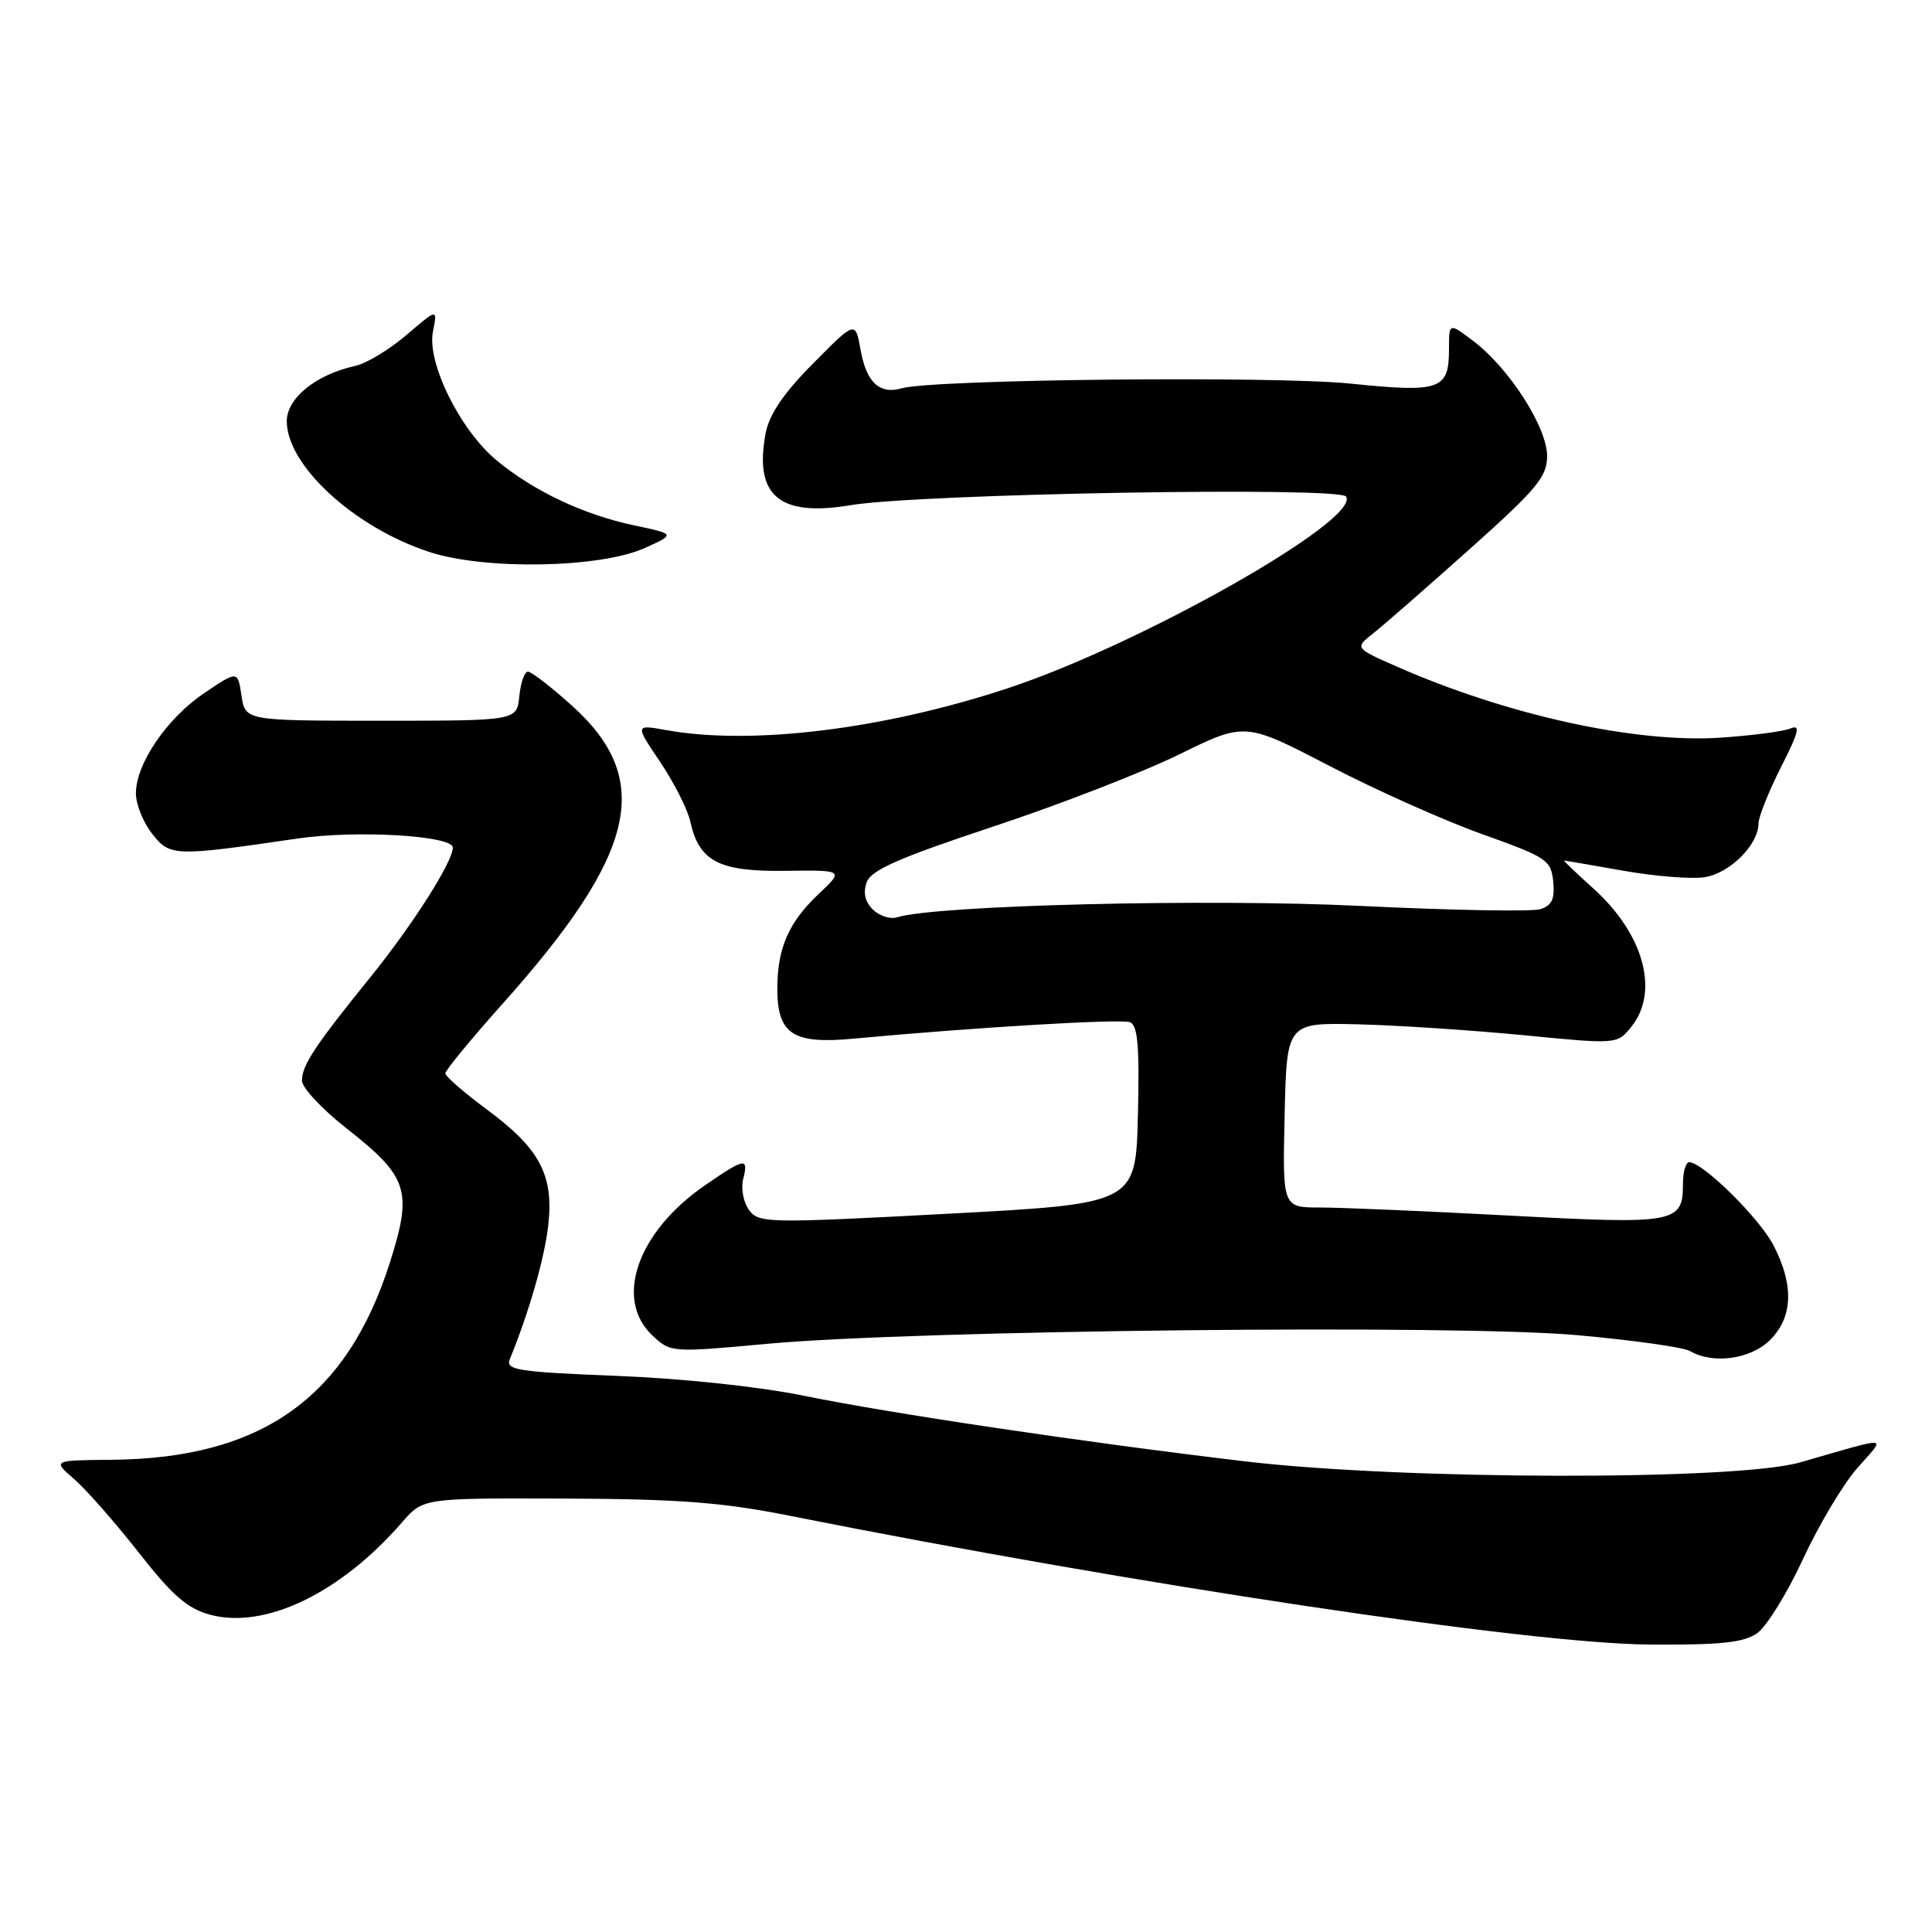 <?xml version="1.0" encoding="UTF-8" standalone="no"?>
<!DOCTYPE svg PUBLIC "-//W3C//DTD SVG 1.1//EN" "http://www.w3.org/Graphics/SVG/1.1/DTD/svg11.dtd" >
<svg xmlns="http://www.w3.org/2000/svg" xmlns:xlink="http://www.w3.org/1999/xlink" version="1.1" viewBox="0 0 256 256">
 <g >
 <path fill="currentColor"
d=" M 232.83 216.41 C 234.08 215.53 236.80 211.13 238.88 206.64 C 240.96 202.14 244.20 196.70 246.08 194.55 C 249.94 190.15 250.84 190.24 238.50 193.78 C 230.08 196.20 185.83 196.11 165.00 193.64 C 143.78 191.13 117.93 187.28 106.50 184.94 C 100.63 183.74 90.39 182.65 81.70 182.31 C 68.61 181.79 66.97 181.54 67.55 180.11 C 70.10 173.86 72.12 166.84 72.63 162.48 C 73.42 155.75 71.57 152.22 64.48 146.99 C 61.47 144.76 59.00 142.61 59.01 142.22 C 59.01 141.82 62.40 137.71 66.53 133.08 C 84.42 113.07 86.69 103.30 75.75 93.47 C 73.02 91.01 70.41 89.00 69.96 89.00 C 69.50 89.00 68.99 90.46 68.81 92.25 C 68.50 95.50 68.50 95.50 50.50 95.50 C 32.50 95.50 32.50 95.50 32.00 92.18 C 31.50 88.85 31.50 88.85 27.09 91.82 C 22.13 95.16 18.01 101.19 18.01 105.12 C 18.00 106.55 18.97 108.97 20.16 110.48 C 22.53 113.49 23.01 113.51 39.50 111.10 C 47.26 109.97 60.00 110.72 60.00 112.31 C 60.00 114.19 54.75 122.45 49.11 129.44 C 41.71 138.59 40.01 141.16 40.01 143.18 C 40.00 144.11 42.66 146.96 45.91 149.51 C 54.10 155.94 54.69 157.76 51.67 167.27 C 45.96 185.25 34.64 193.27 14.73 193.43 C 6.95 193.50 6.95 193.50 9.84 196.00 C 11.43 197.38 15.27 201.75 18.38 205.72 C 22.85 211.42 24.83 213.15 27.85 213.96 C 35.13 215.92 45.14 211.09 53.28 201.71 C 56.06 198.50 56.06 198.50 74.78 198.57 C 89.83 198.62 95.66 199.06 104.50 200.82 C 150.82 210.04 202.50 217.79 218.53 217.91 C 228.02 217.98 231.03 217.66 232.83 216.41 Z  M 234.55 177.55 C 237.56 174.53 237.73 170.34 235.03 165.07 C 233.19 161.46 225.64 154.00 223.82 154.00 C 223.37 154.00 223.00 155.29 223.00 156.88 C 223.00 162.08 222.04 162.25 200.00 161.07 C 188.94 160.48 177.65 160.00 174.91 160.00 C 169.94 160.00 169.94 160.00 170.22 147.75 C 170.50 135.50 170.50 135.50 180.00 135.73 C 185.22 135.86 195.07 136.51 201.89 137.17 C 214.27 138.38 214.27 138.38 216.14 136.08 C 219.91 131.42 217.83 123.78 211.15 117.75 C 208.86 115.69 207.11 114.01 207.25 114.02 C 207.39 114.03 210.90 114.64 215.07 115.37 C 219.23 116.11 224.07 116.50 225.83 116.24 C 229.17 115.75 232.99 111.96 233.01 109.12 C 233.02 108.23 234.36 104.87 235.99 101.65 C 238.37 96.97 238.61 95.95 237.23 96.53 C 236.28 96.93 232.08 97.47 227.90 97.75 C 216.62 98.48 199.62 94.73 185.00 88.29 C 179.50 85.86 179.50 85.86 182.00 83.89 C 183.38 82.80 189.11 77.79 194.75 72.75 C 203.68 64.77 205.00 63.18 205.00 60.41 C 205.00 56.62 199.97 48.79 195.25 45.21 C 192.00 42.74 192.00 42.74 192.00 46.25 C 192.00 51.65 190.86 52.05 178.96 50.83 C 168.72 49.79 123.64 50.26 119.50 51.45 C 116.54 52.30 114.80 50.68 114.03 46.35 C 113.34 42.50 113.34 42.50 107.73 48.17 C 103.82 52.11 101.92 54.92 101.45 57.41 C 99.90 65.68 103.25 68.52 112.70 66.94 C 121.77 65.42 177.54 64.45 178.37 65.80 C 180.28 68.89 151.14 85.39 133.50 91.21 C 117.01 96.65 99.62 98.78 88.32 96.75 C 84.13 96.00 84.13 96.00 87.48 100.97 C 89.32 103.71 91.12 107.26 91.47 108.87 C 92.63 114.14 95.27 115.51 104.03 115.39 C 111.84 115.29 111.84 115.29 108.46 118.47 C 104.50 122.21 103.00 125.65 103.00 130.99 C 103.00 137.00 105.04 138.37 112.94 137.64 C 129.30 136.12 148.51 134.98 149.73 135.45 C 150.76 135.85 151.00 138.63 150.78 147.73 C 150.50 159.50 150.50 159.50 125.55 160.83 C 101.67 162.10 100.53 162.08 99.25 160.33 C 98.51 159.32 98.16 157.49 98.47 156.25 C 99.21 153.33 98.73 153.40 93.44 157.04 C 84.47 163.21 81.33 172.14 86.44 176.95 C 88.87 179.23 88.95 179.23 101.69 178.06 C 121.46 176.25 192.89 175.48 208.93 176.91 C 216.32 177.57 223.07 178.52 223.93 179.02 C 226.98 180.80 231.99 180.11 234.55 177.55 Z  M 85.50 72.59 C 89.50 70.77 89.50 70.77 84.00 69.61 C 77.32 68.19 70.75 65.09 65.81 61.01 C 60.96 56.99 56.54 48.05 57.37 43.92 C 57.98 40.86 57.98 40.86 53.87 44.38 C 51.61 46.31 48.56 48.16 47.09 48.48 C 41.87 49.63 38.00 52.75 38.00 55.82 C 38.00 61.67 46.95 69.89 56.86 73.13 C 64.29 75.57 79.61 75.28 85.50 72.59 Z  M 115.65 120.51 C 114.61 119.47 114.34 118.25 114.85 116.88 C 115.44 115.28 119.16 113.65 131.56 109.54 C 140.32 106.64 151.43 102.33 156.24 99.97 C 164.98 95.68 164.98 95.68 176.16 101.49 C 182.31 104.69 191.43 108.76 196.42 110.54 C 204.95 113.58 205.52 113.96 205.81 116.80 C 206.04 119.11 205.64 119.98 204.10 120.47 C 203.00 120.82 192.27 120.62 180.28 120.04 C 160.10 119.05 123.97 119.94 118.86 121.55 C 117.95 121.83 116.51 121.36 115.65 120.51 Z "/>
</g>
</svg>